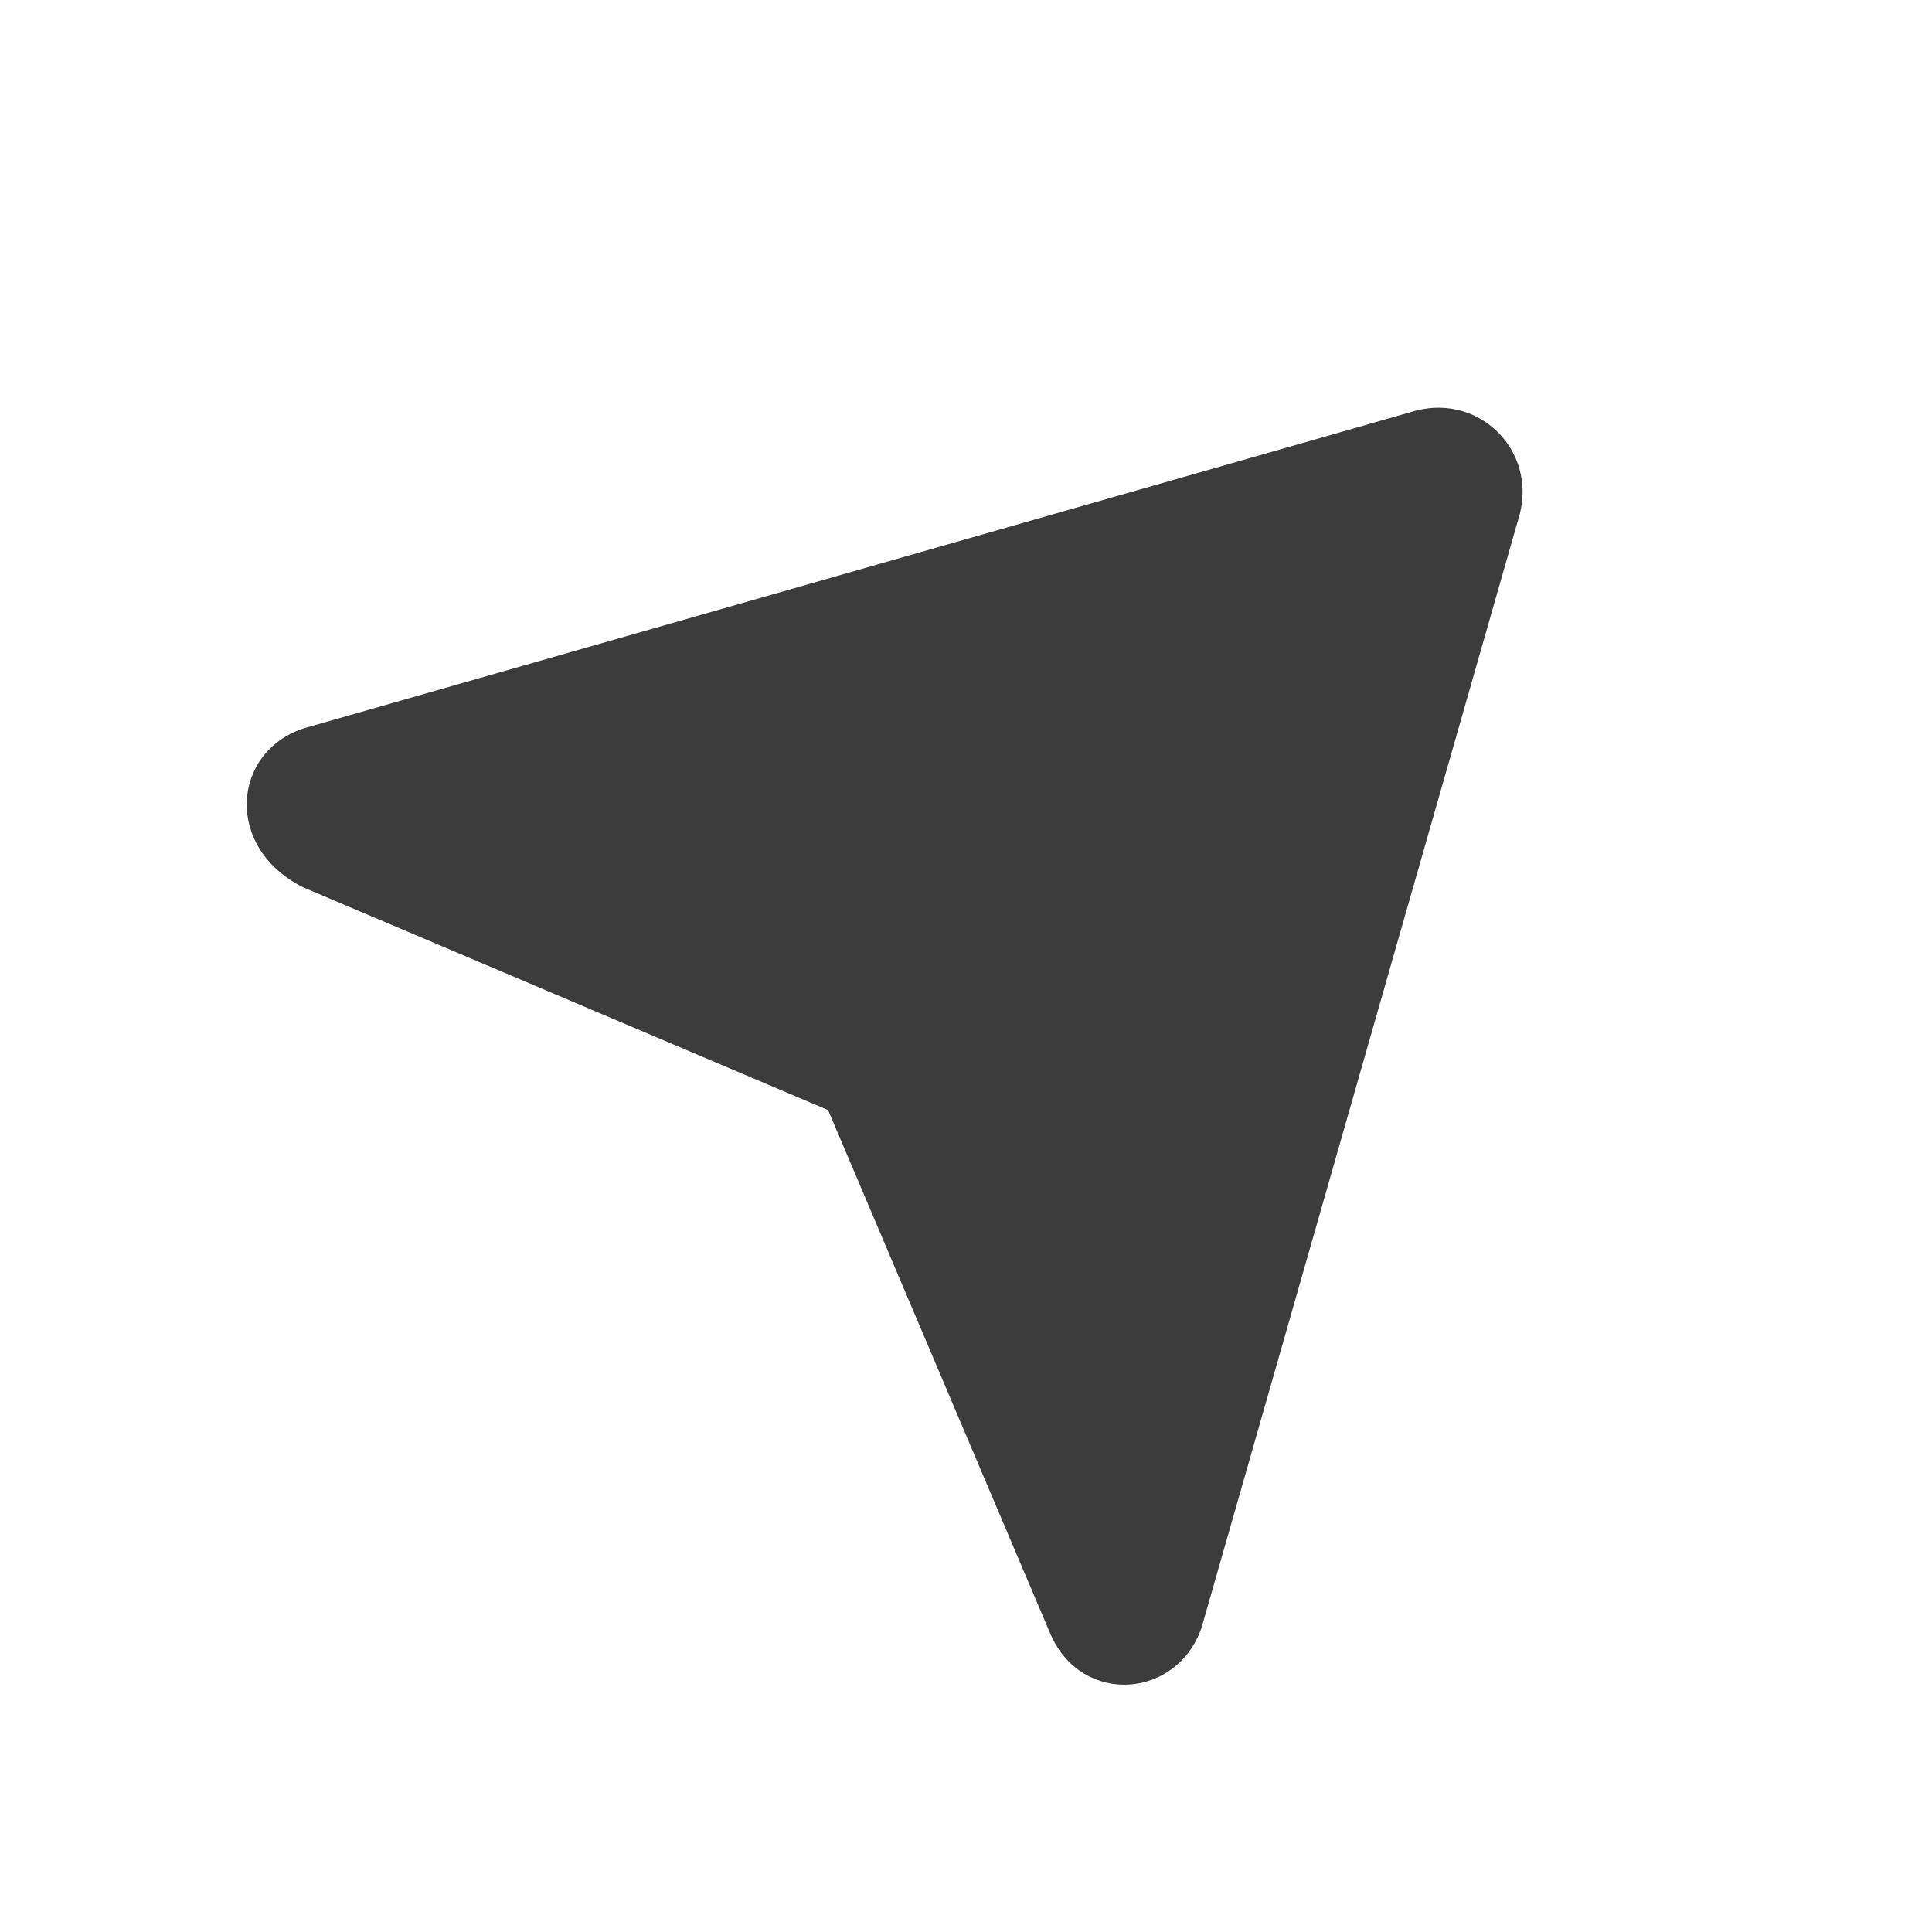 <svg width="24" height="24" viewBox="0 0 24 24" fill="none" xmlns="http://www.w3.org/2000/svg">
<path d="M3.769 9.049L17.596 5.099C18.386 4.901 19.078 5.592 18.88 6.383L14.929 20.21C14.633 21.099 13.448 21.197 13.053 20.308L10.287 13.79L3.769 11.024C2.781 10.531 2.88 9.345 3.769 9.049Z" fill="#3C3C3C"/>
</svg>
